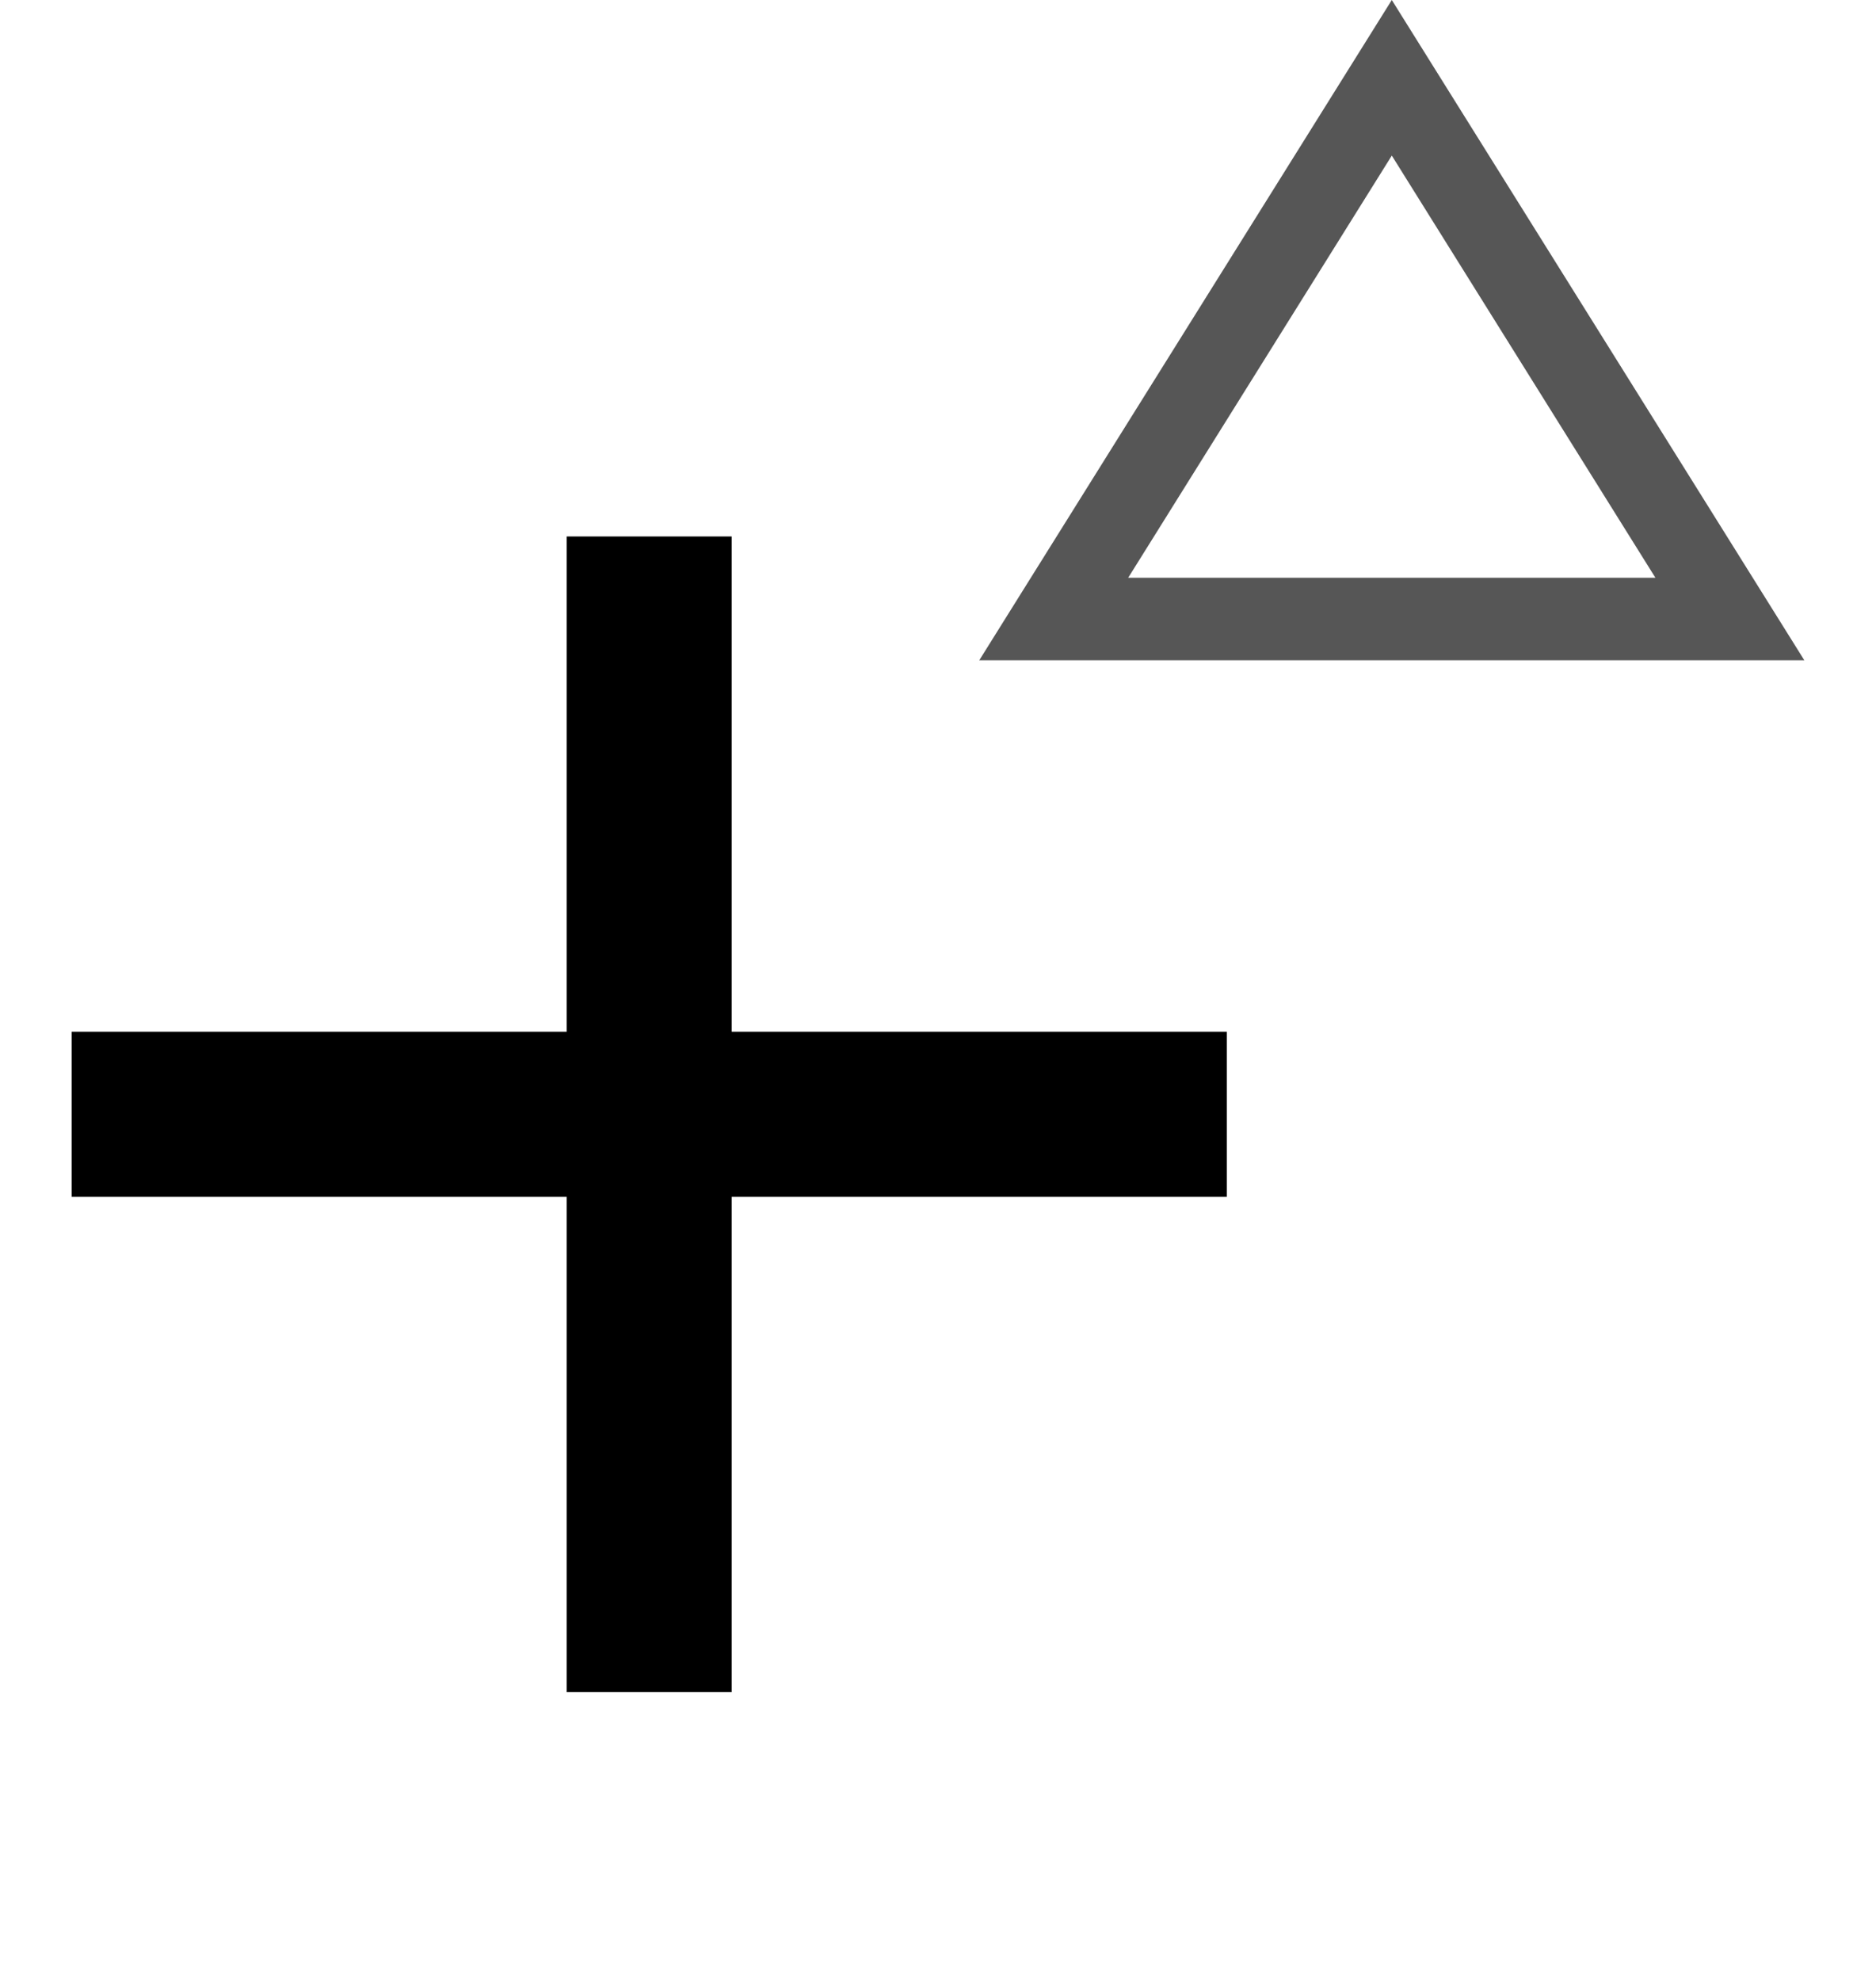<svg width="18" height="19" viewBox="10 4 5 24" fill="none" xmlns="http://www.w3.org/2000/svg">
  <path d="M16 10.5h-6v6H8v-6H2v-2h6v-6h2v6h6z" fill="#000" transform="translate(0 8)"/>

  <path d="M10 3.77 16.39 14H3.61zM10 0 0 16h20z" fill="#565656" transform="translate(13 4) scale(.5)"/>
</svg>
